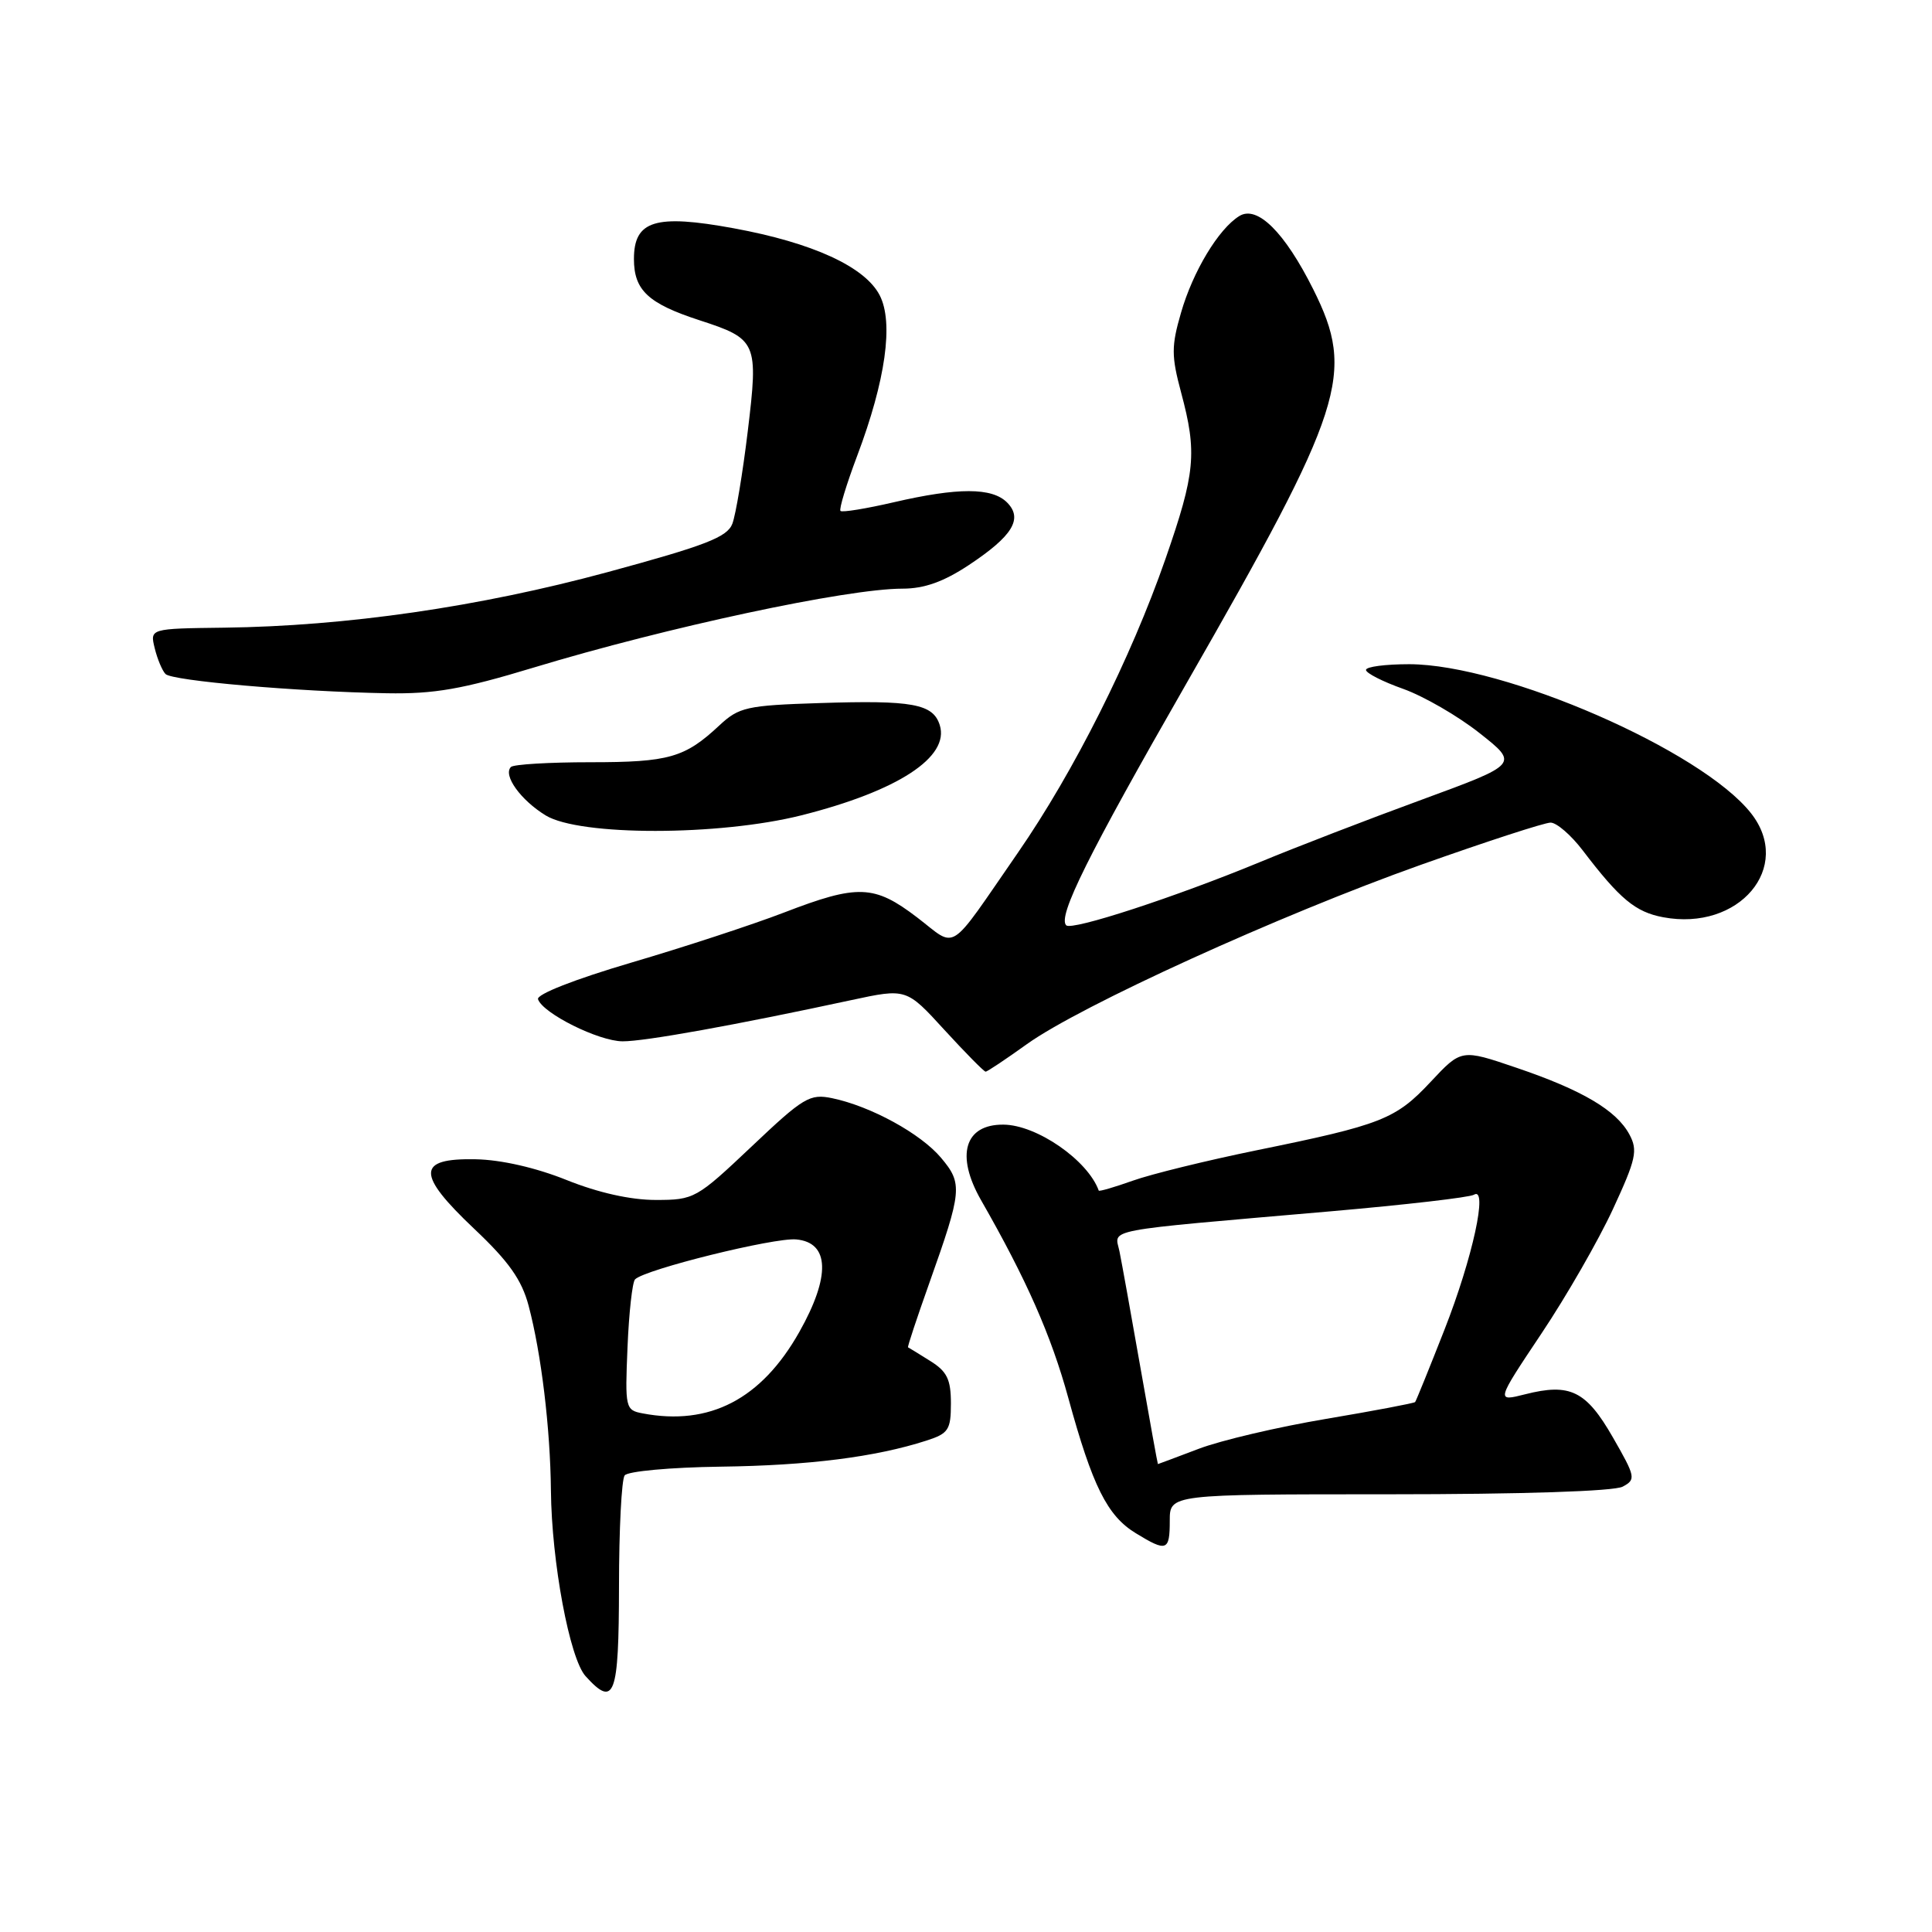 <?xml version="1.0" encoding="UTF-8" standalone="no"?>
<!DOCTYPE svg PUBLIC "-//W3C//DTD SVG 1.1//EN" "http://www.w3.org/Graphics/SVG/1.1/DTD/svg11.dtd" >
<svg xmlns="http://www.w3.org/2000/svg" xmlns:xlink="http://www.w3.org/1999/xlink" version="1.1" viewBox="0 0 256 256">
 <g >
 <path fill="currentColor"
d=" M 82.02 210.25 C 82.02 202.69 82.36 196.05 82.77 195.50 C 83.17 194.95 88.85 194.43 95.50 194.34 C 107.11 194.19 116.00 193.07 122.75 190.89 C 125.68 189.95 126.00 189.46 126.00 185.95 C 126.00 182.78 125.49 181.72 123.25 180.33 C 121.74 179.38 120.42 178.57 120.32 178.53 C 120.21 178.50 121.49 174.65 123.15 169.98 C 127.49 157.76 127.58 156.84 124.69 153.41 C 121.99 150.20 115.39 146.59 110.28 145.52 C 107.30 144.90 106.48 145.39 99.58 151.93 C 92.28 158.83 91.98 159.00 86.88 159.00 C 83.56 159.00 79.26 158.04 75.08 156.36 C 71.03 154.73 66.40 153.67 63.03 153.61 C 55.20 153.45 55.15 155.55 62.83 162.82 C 67.41 167.14 69.13 169.58 70.04 173.00 C 71.72 179.32 72.92 189.28 73.00 197.50 C 73.09 206.97 75.48 219.77 77.59 222.10 C 81.42 226.33 82.00 224.79 82.02 210.25 Z  M 155.00 201.50 C 155.00 198.00 155.00 198.00 184.07 198.00 C 201.64 198.00 213.87 197.60 215.01 196.99 C 216.79 196.04 216.73 195.71 213.71 190.45 C 210.17 184.28 208.04 183.24 202.09 184.75 C 198.22 185.73 198.22 185.73 204.25 176.70 C 207.57 171.74 211.83 164.31 213.73 160.20 C 216.79 153.59 217.04 152.44 215.91 150.33 C 214.19 147.12 209.66 144.44 200.90 141.47 C 193.64 139.00 193.64 139.00 189.57 143.35 C 184.93 148.31 183.08 149.04 166.50 152.42 C 159.90 153.77 152.52 155.58 150.09 156.45 C 147.67 157.31 145.65 157.90 145.59 157.76 C 144.14 153.73 137.36 149.04 132.95 149.02 C 127.81 148.98 126.60 153.08 129.99 159.02 C 136.03 169.57 139.29 176.97 141.56 185.25 C 144.76 196.93 146.72 200.86 150.50 203.16 C 154.60 205.67 155.00 205.52 155.00 201.50 Z  M 136.06 138.36 C 143.14 133.28 169.53 121.26 188.25 114.60 C 196.92 111.52 204.66 109.00 205.46 109.00 C 206.26 109.00 208.17 110.65 209.71 112.67 C 214.64 119.14 216.70 120.85 220.38 121.54 C 230.44 123.43 237.64 114.90 232.02 107.76 C 225.48 99.44 199.36 88.05 186.75 88.01 C 183.59 88.01 181.00 88.34 181.00 88.77 C 181.00 89.19 183.22 90.32 185.93 91.28 C 188.64 92.25 193.20 94.88 196.05 97.14 C 201.25 101.24 201.25 101.24 188.37 105.97 C 181.29 108.56 171.68 112.27 167.00 114.21 C 155.73 118.87 142.02 123.35 141.28 122.61 C 140.12 121.45 144.15 113.34 157.20 90.57 C 178.18 53.97 179.61 49.54 174.02 38.35 C 170.22 30.75 166.58 27.15 164.21 28.63 C 161.46 30.33 158.06 35.98 156.49 41.44 C 155.20 45.88 155.21 47.17 156.50 52.00 C 158.65 60.00 158.39 62.67 154.43 74.06 C 149.84 87.24 142.30 102.26 134.87 113.00 C 125.44 126.63 126.91 125.68 121.52 121.56 C 115.83 117.22 113.67 117.15 103.88 120.92 C 99.72 122.52 90.60 125.51 83.62 127.56 C 76.16 129.76 71.08 131.75 71.29 132.40 C 71.91 134.27 79.33 137.97 82.50 137.98 C 85.39 138.00 97.44 135.83 112.80 132.52 C 120.10 130.95 120.10 130.95 125.15 136.48 C 127.93 139.51 130.38 142.00 130.60 142.00 C 130.82 142.00 133.27 140.36 136.06 138.36 Z  M 106.21 108.03 C 118.97 104.81 125.87 100.31 124.52 96.07 C 123.63 93.26 120.90 92.76 108.63 93.16 C 98.91 93.47 97.92 93.70 95.31 96.13 C 90.74 100.40 88.64 101.00 78.23 101.00 C 72.79 101.00 68.05 101.28 67.70 101.63 C 66.62 102.72 68.99 106.02 72.31 108.05 C 76.81 110.79 95.28 110.78 106.21 108.03 Z  M 70.70 88.46 C 88.36 83.11 112.22 78.00 119.58 78.00 C 122.47 78.00 125.02 77.09 128.35 74.89 C 134.18 71.03 135.59 68.73 133.43 66.57 C 131.44 64.59 126.94 64.58 118.44 66.55 C 114.77 67.40 111.59 67.92 111.37 67.70 C 111.15 67.49 112.15 64.20 113.58 60.40 C 117.35 50.41 118.43 42.73 116.56 39.12 C 114.61 35.35 107.69 32.17 97.23 30.25 C 86.83 28.34 84.00 29.22 84.00 34.32 C 84.00 38.46 85.89 40.22 92.67 42.43 C 100.33 44.92 100.51 45.33 99.08 57.16 C 98.41 62.71 97.49 68.22 97.04 69.40 C 96.36 71.18 93.51 72.28 80.47 75.82 C 63.49 80.42 45.87 82.97 29.68 83.17 C 19.86 83.29 19.86 83.29 20.50 85.89 C 20.85 87.33 21.50 88.87 21.93 89.31 C 22.81 90.21 39.23 91.64 51.26 91.86 C 57.55 91.97 61.23 91.33 70.70 88.46 Z  M 85.15 187.28 C 82.87 186.85 82.81 186.58 83.15 178.50 C 83.34 173.92 83.79 169.87 84.15 169.52 C 85.46 168.20 102.59 163.96 105.50 164.23 C 109.93 164.63 110.08 169.11 105.91 176.50 C 100.89 185.40 94.02 188.97 85.15 187.28 Z  M 151.12 181.25 C 149.89 174.24 148.64 167.30 148.34 165.83 C 147.72 162.76 145.45 163.19 176.39 160.50 C 186.23 159.64 194.74 158.66 195.30 158.31 C 197.21 157.13 195.13 166.69 191.40 176.19 C 189.39 181.31 187.64 185.63 187.51 185.78 C 187.38 185.93 182.07 186.94 175.71 188.01 C 169.35 189.08 161.75 190.86 158.82 191.98 C 155.89 193.09 153.47 194.00 153.43 194.00 C 153.39 194.00 152.35 188.26 151.12 181.25 Z "/>
</g>
</svg>